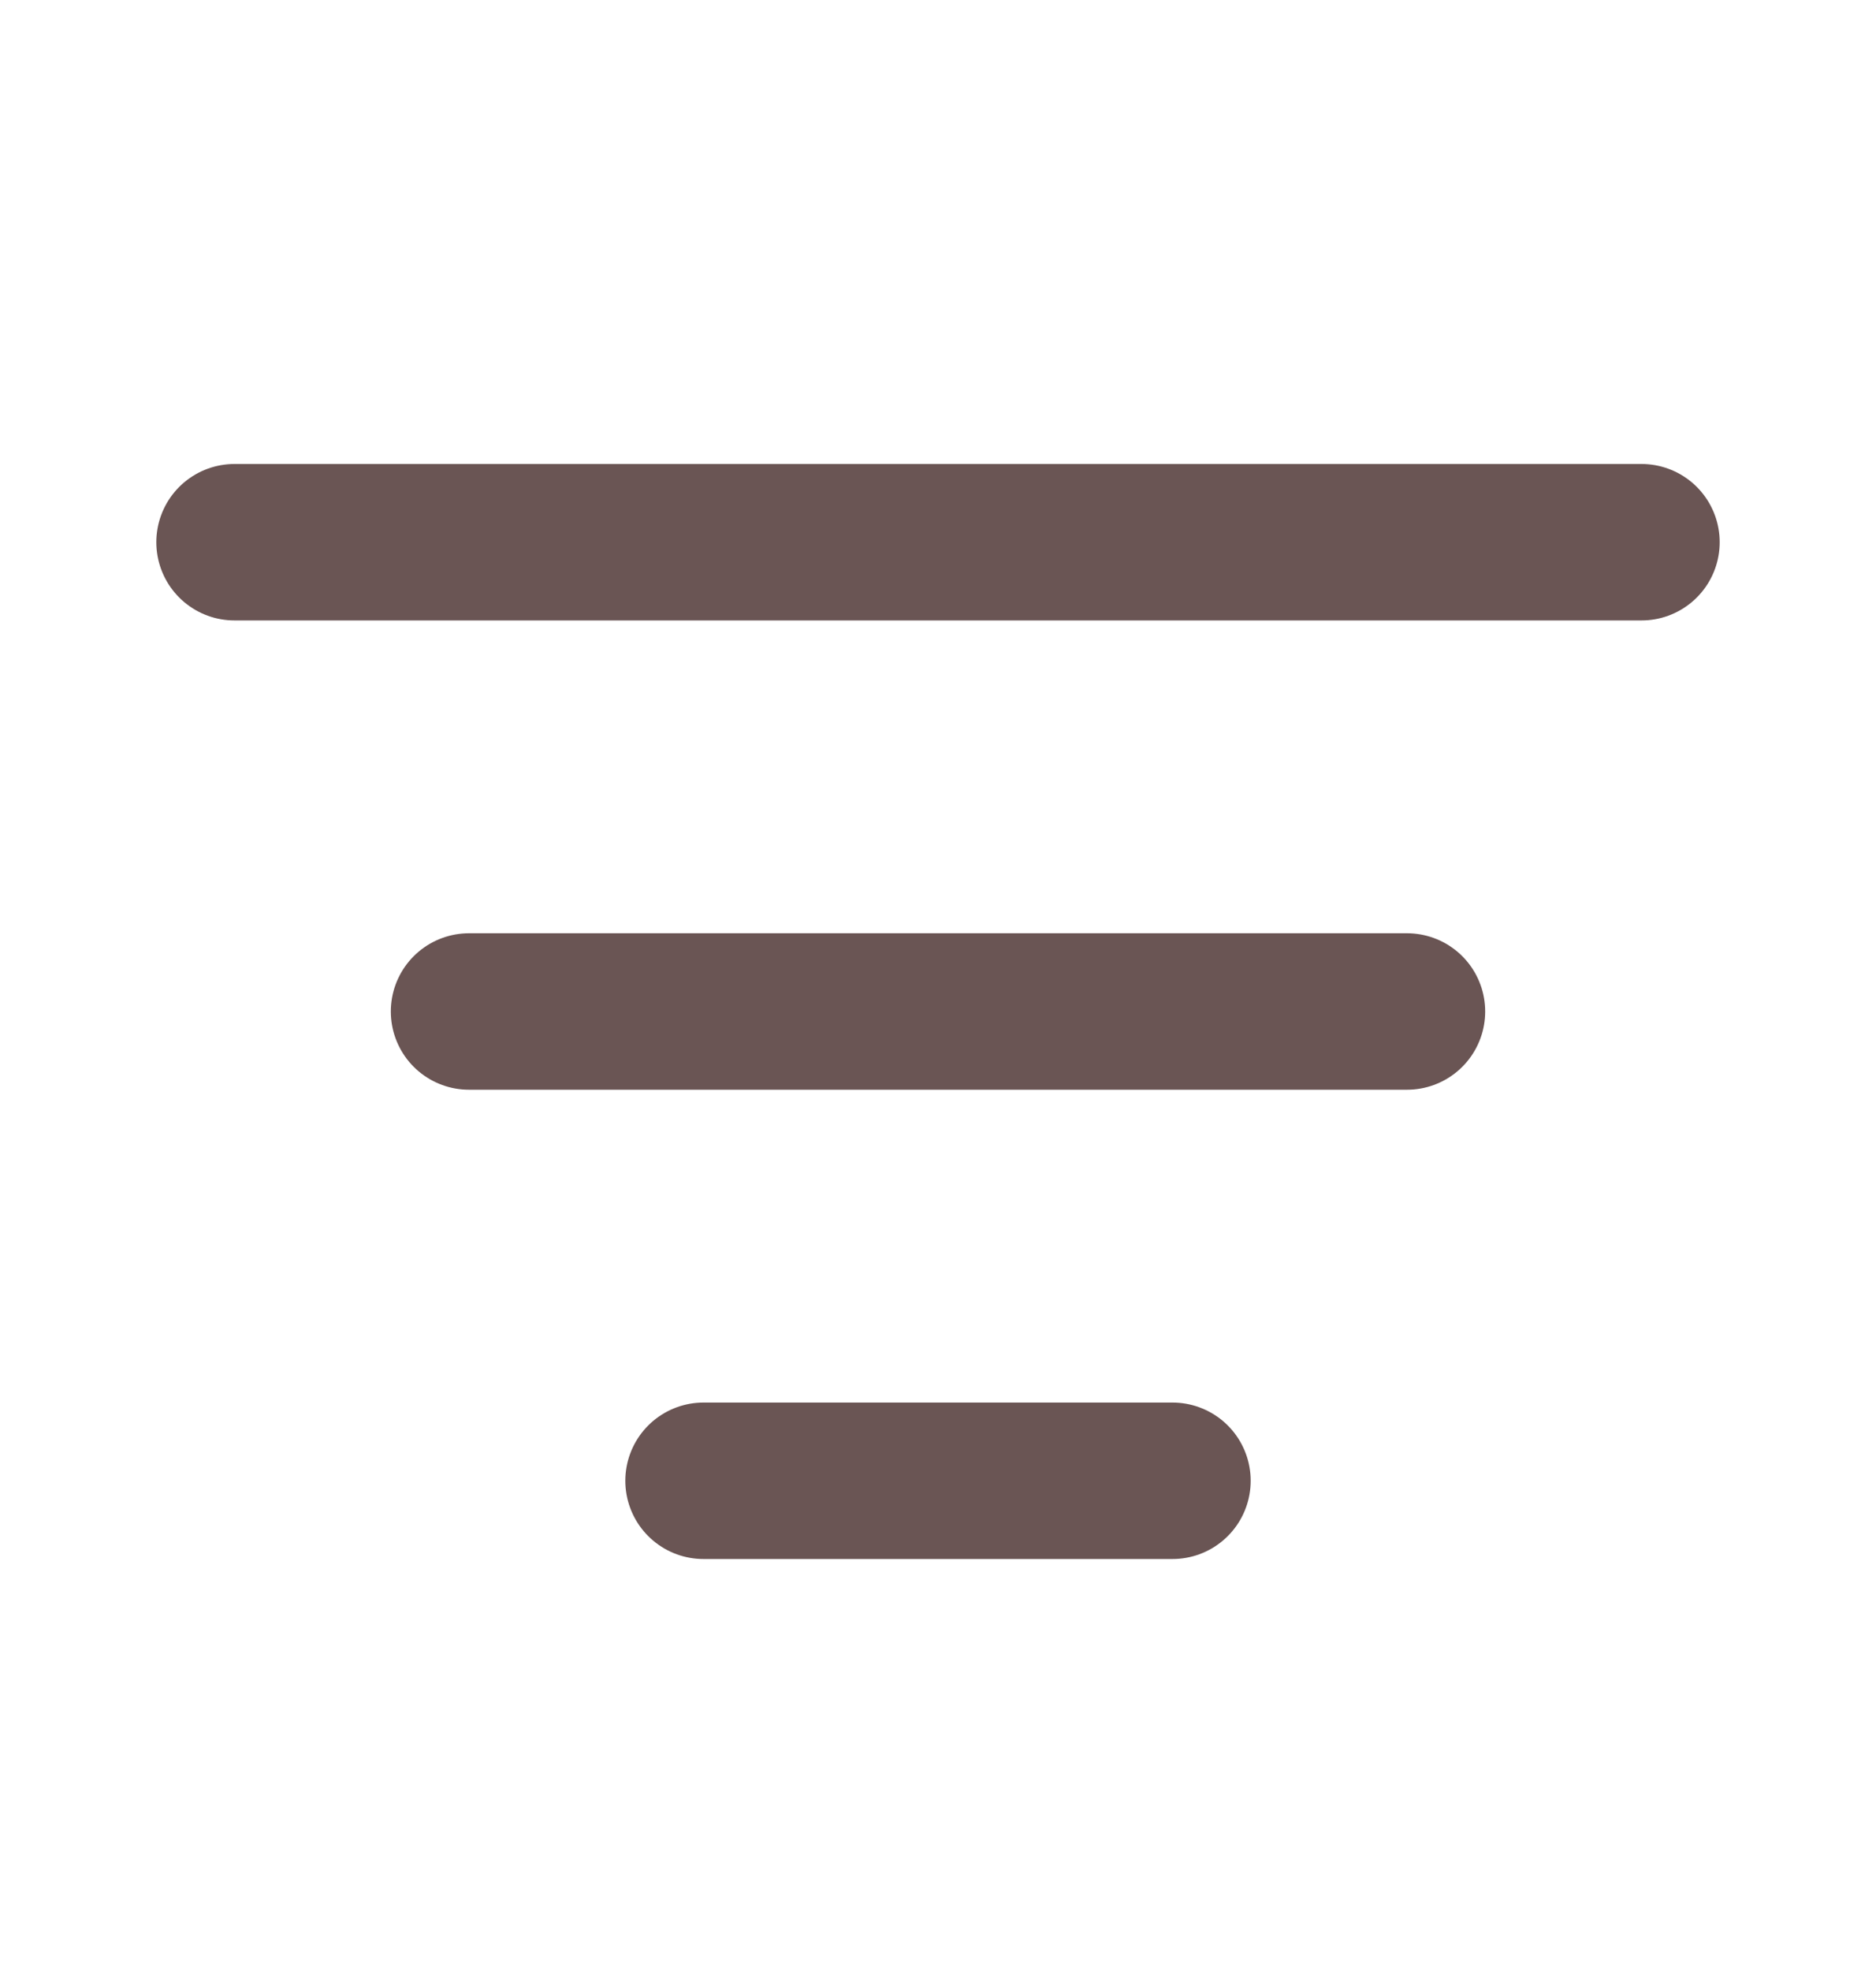 <svg width="20" height="21" viewBox="0 0 20 21" fill="none" xmlns="http://www.w3.org/2000/svg">
<path d="M5 10.777H15M2.5 5.777H17.5M7.5 15.777H12.5" stroke="#6A5554" stroke-width="1.667" stroke-linecap="round" stroke-linejoin="round"/>
</svg>
